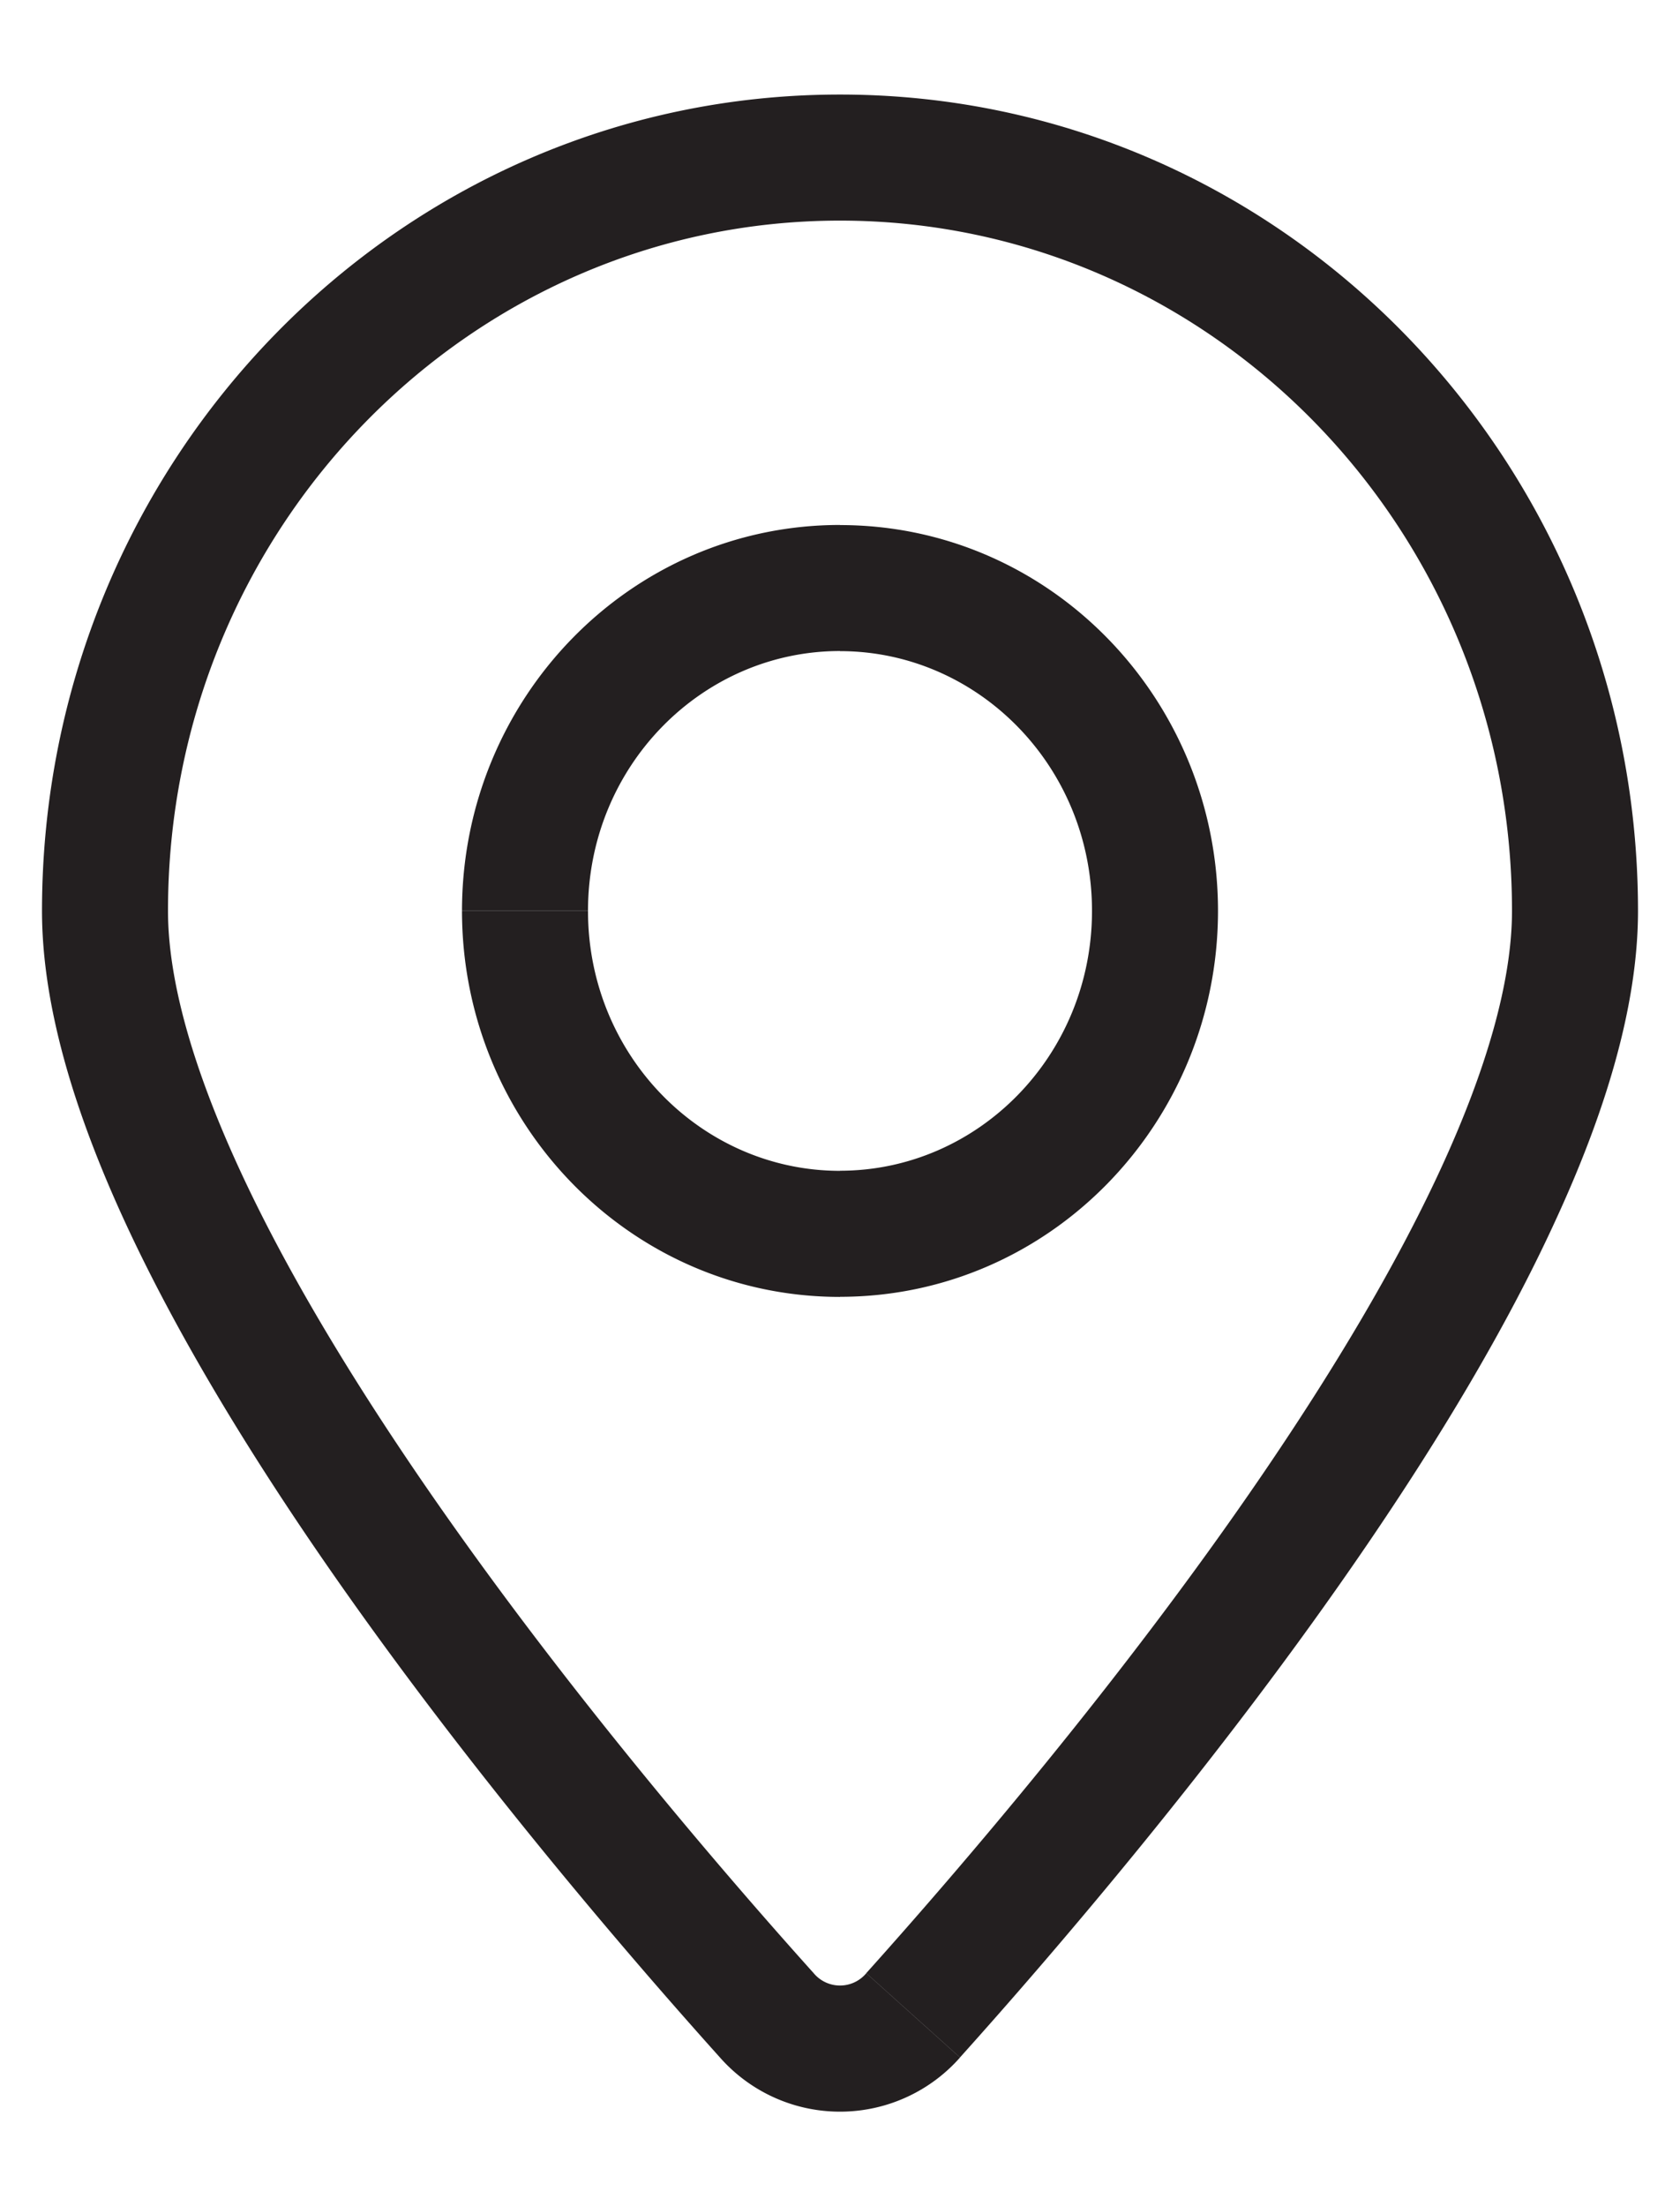 <?xml version="1.0" encoding="utf-8"?><svg width="16" height="21" fill="none" xmlns="http://www.w3.org/2000/svg" viewBox="0 0 16 21"><path d="M8.697 19.184l.446.4-.446-.4zm-1.394 0l-.446.4.446-.4zM14.4 8.67c0 .67-.242 1.51-.68 2.459-.434.94-1.037 1.94-1.703 2.915-1.333 1.952-2.889 3.76-3.767 4.738l.893.802c.893-.994 2.489-2.848 3.865-4.863.688-1.007 1.33-2.067 1.8-3.09.468-1.011.792-2.037.792-2.96h-1.2zM7.75 18.783c-.878-.977-2.434-2.786-3.767-4.738-.666-.976-1.269-1.975-1.702-2.915-.438-.95-.681-1.79-.681-2.459H.4c0 .924.324 1.95.791 2.962.472 1.022 1.113 2.082 1.801 3.09 1.376 2.014 2.972 3.868 3.865 4.862l.893-.802zM1.6 8.67C1.6 5.028 4.479 2.1 8 2.1V.9C3.789.9.4 4.393.4 8.671h1.2zM8 2.1c3.521 0 6.4 2.928 6.4 6.571h1.2C15.6 4.393 12.211.9 8 .9v1.2zm.25 16.683a.326.326 0 01-.5 0l-.893.802a1.525 1.525 0 002.286 0l-.893-.802zM10.4 8.67c0 1.38-1.088 2.474-2.4 2.474v1.2c2.002 0 3.6-1.659 3.6-3.674h-1.2zM8 11.145c-1.312 0-2.4-1.094-2.4-2.474H4.4c0 2.015 1.598 3.674 3.6 3.674v-1.2zM5.6 8.67c0-1.38 1.088-2.473 2.4-2.473v-1.2c-2.002 0-3.6 1.658-3.6 3.673h1.2zM8 6.198c1.312 0 2.4 1.094 2.4 2.473h1.2c0-2.015-1.598-3.673-3.6-3.673v1.2z" fill="#231F20"/></svg>